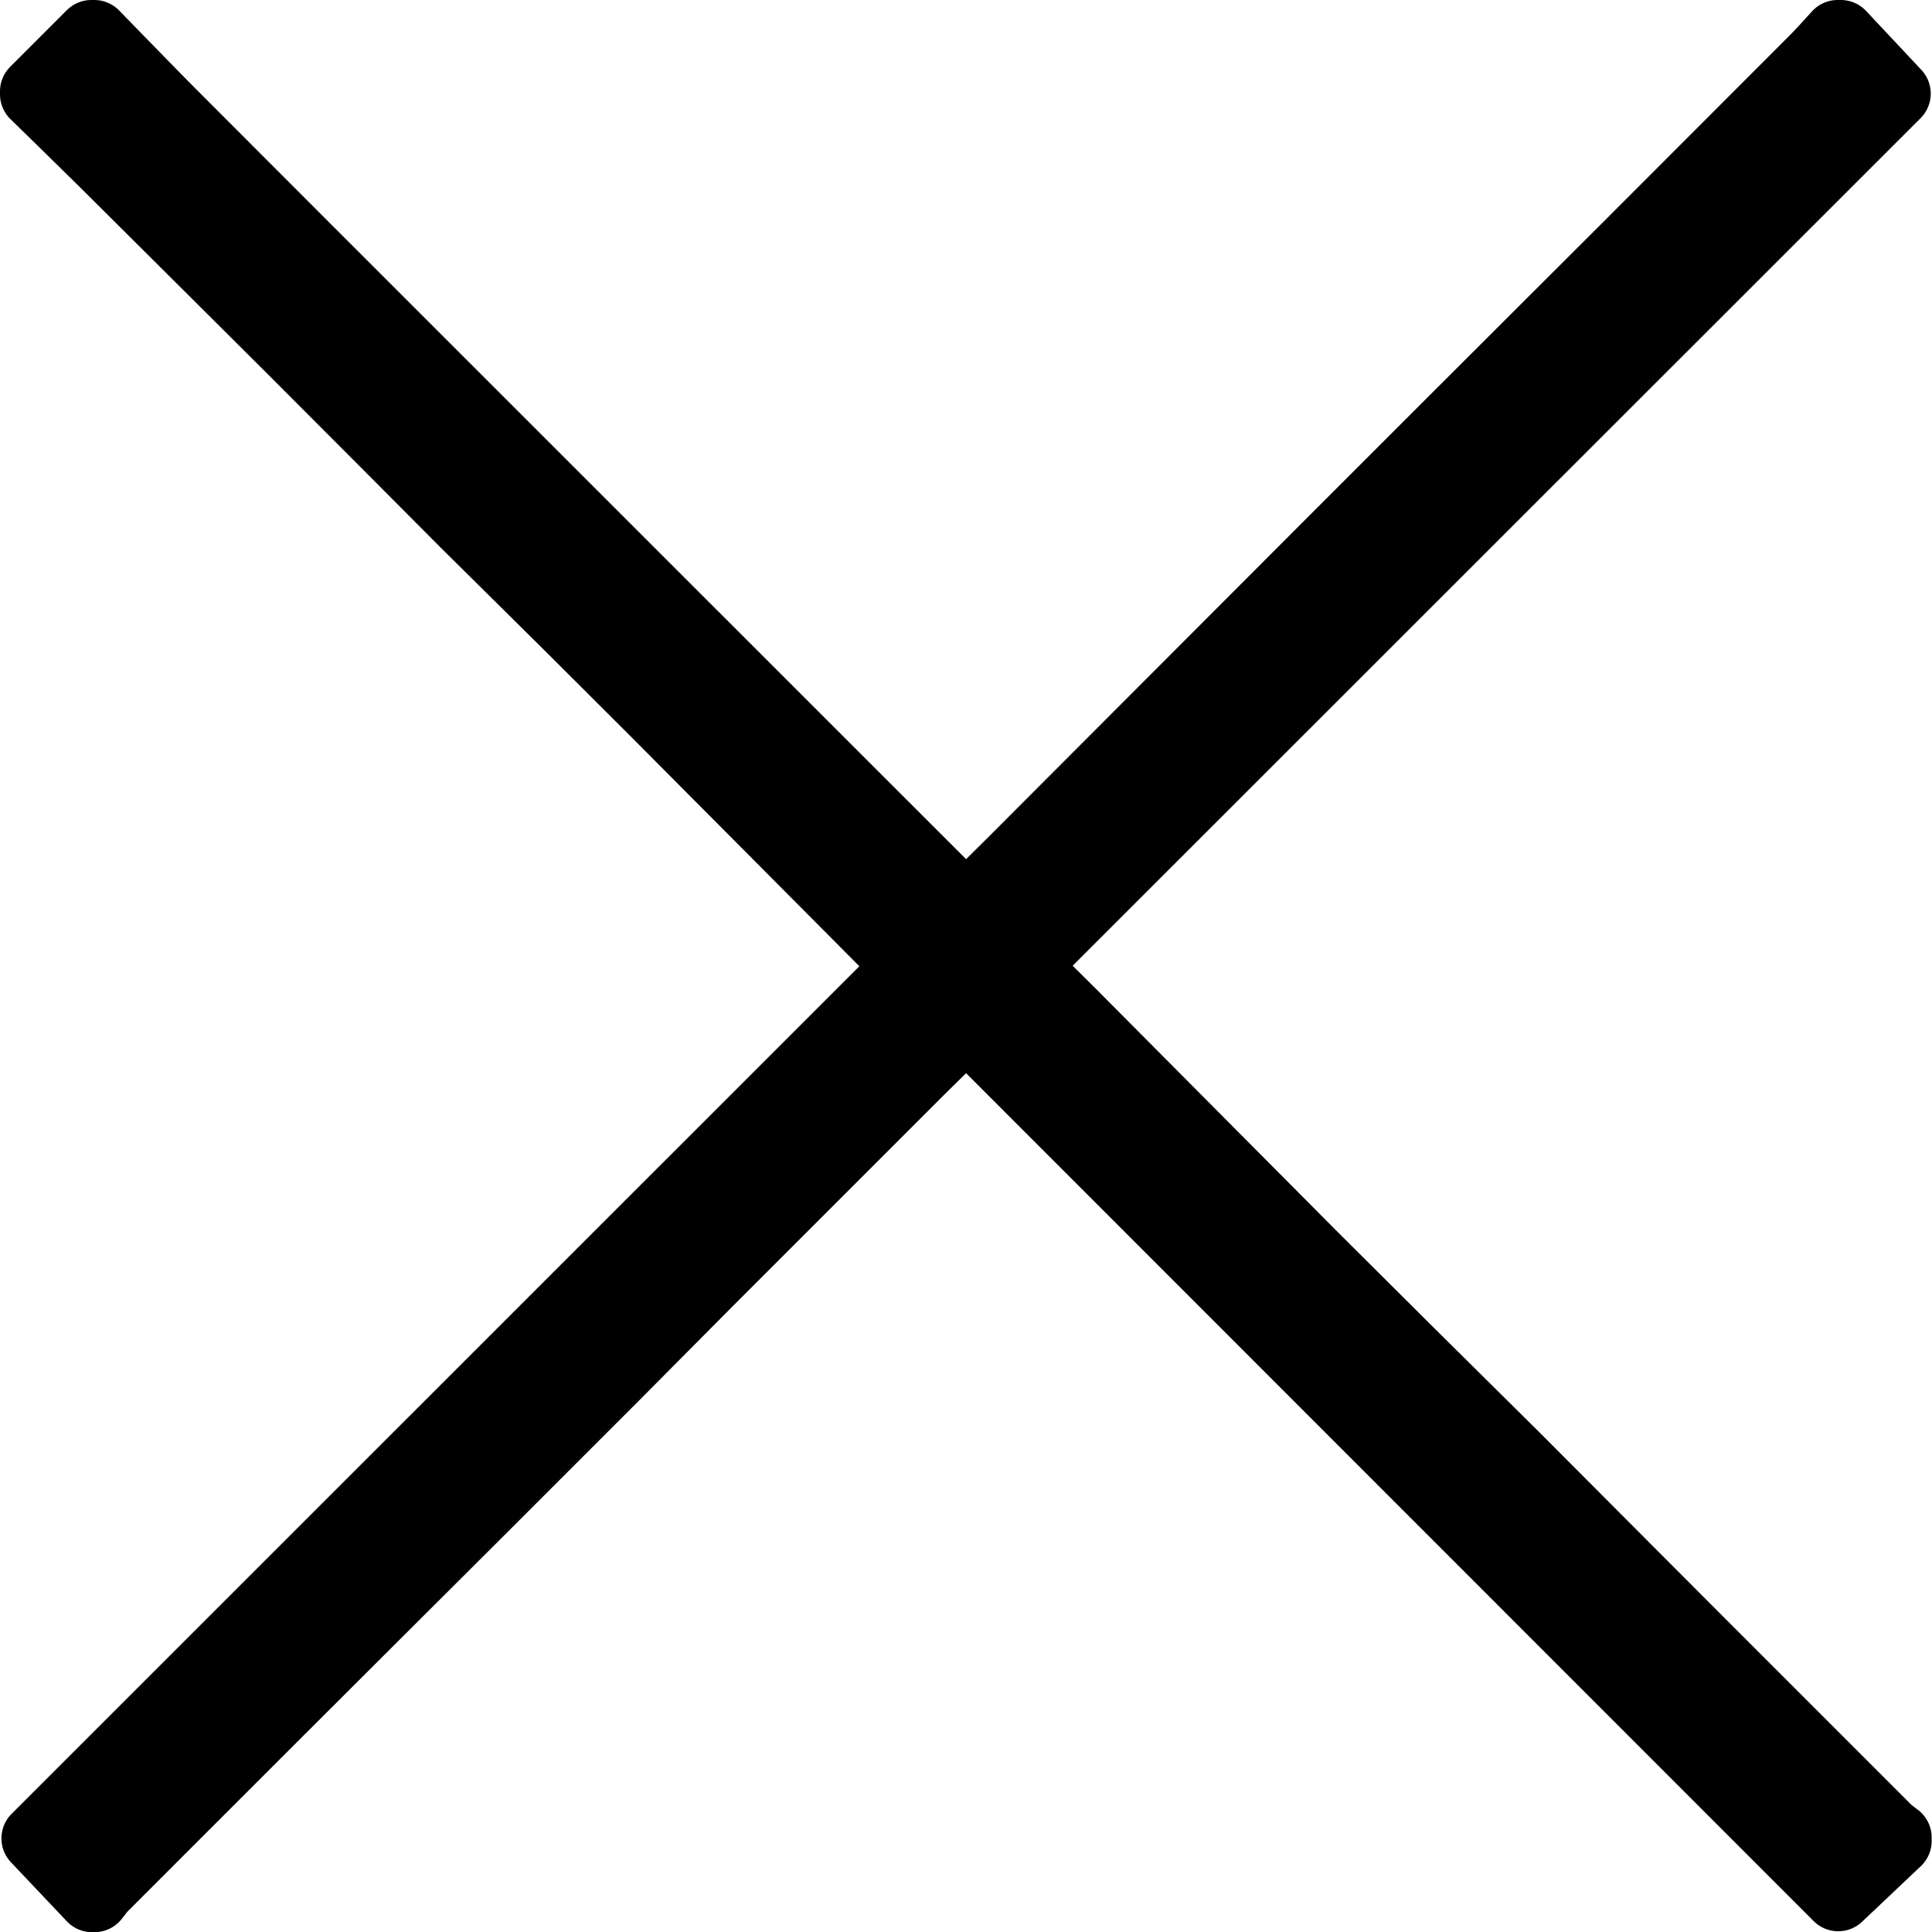 <svg xmlns="http://www.w3.org/2000/svg" viewBox="0 0 111.13 111.13"><title>Asset 5</title><g id="Layer_2" data-name="Layer 2"><g id="Layer_1-2" data-name="Layer 1"><path d="M110.38,104.15l-.25-.19-.18-.14L99.38,93.25l-4.57-4.58-6.23-6.25L82.1,76l-5.25-5.23L63,56.84,61.7,55.55,110.49,6.78a2,2,0,0,0,0-2.79L107.33.62A2,2,0,0,0,105.88,0h-.17a2,2,0,0,0-1.47.64l-.41.45c-.26.29-.53.58-.8.86L92.22,12.77l-4.45,4.44-6.31,6.3-6,6-5.69,5.7L56.9,48.1l-1.33,1.32L18.92,12.78l-7.49-7.5c-1.06-1.06-2.1-2.14-3.15-3.21L6.85.6A2,2,0,0,0,5.42,0H5.25A2,2,0,0,0,3.84.59L.59,3.84A2,2,0,0,0,0,5.25v.17A2,2,0,0,0,.6,6.85L1.91,8.13q1.38,1.35,2.76,2.71,5.42,5.39,10.83,10.78l5.24,5.25,4.65,4.67,6,5.94,4.87,4.86L48.1,54.24l1.33,1.34L.65,104.35a2,2,0,0,0,0,2.79l3.19,3.37a2,2,0,0,0,1.45.63h.17A2,2,0,0,0,7,110.38l.19-.24a2.12,2.12,0,0,1,.15-.19l9.6-9.6,5.14-5.13,7.56-7.54,7-7L42.28,75l12-12,1.29-1.27,48.77,48.79a2,2,0,0,0,2.79,0l3.36-3.18a2,2,0,0,0,.62-1.45v-.17A2,2,0,0,0,110.38,104.15Z"/></g></g></svg>